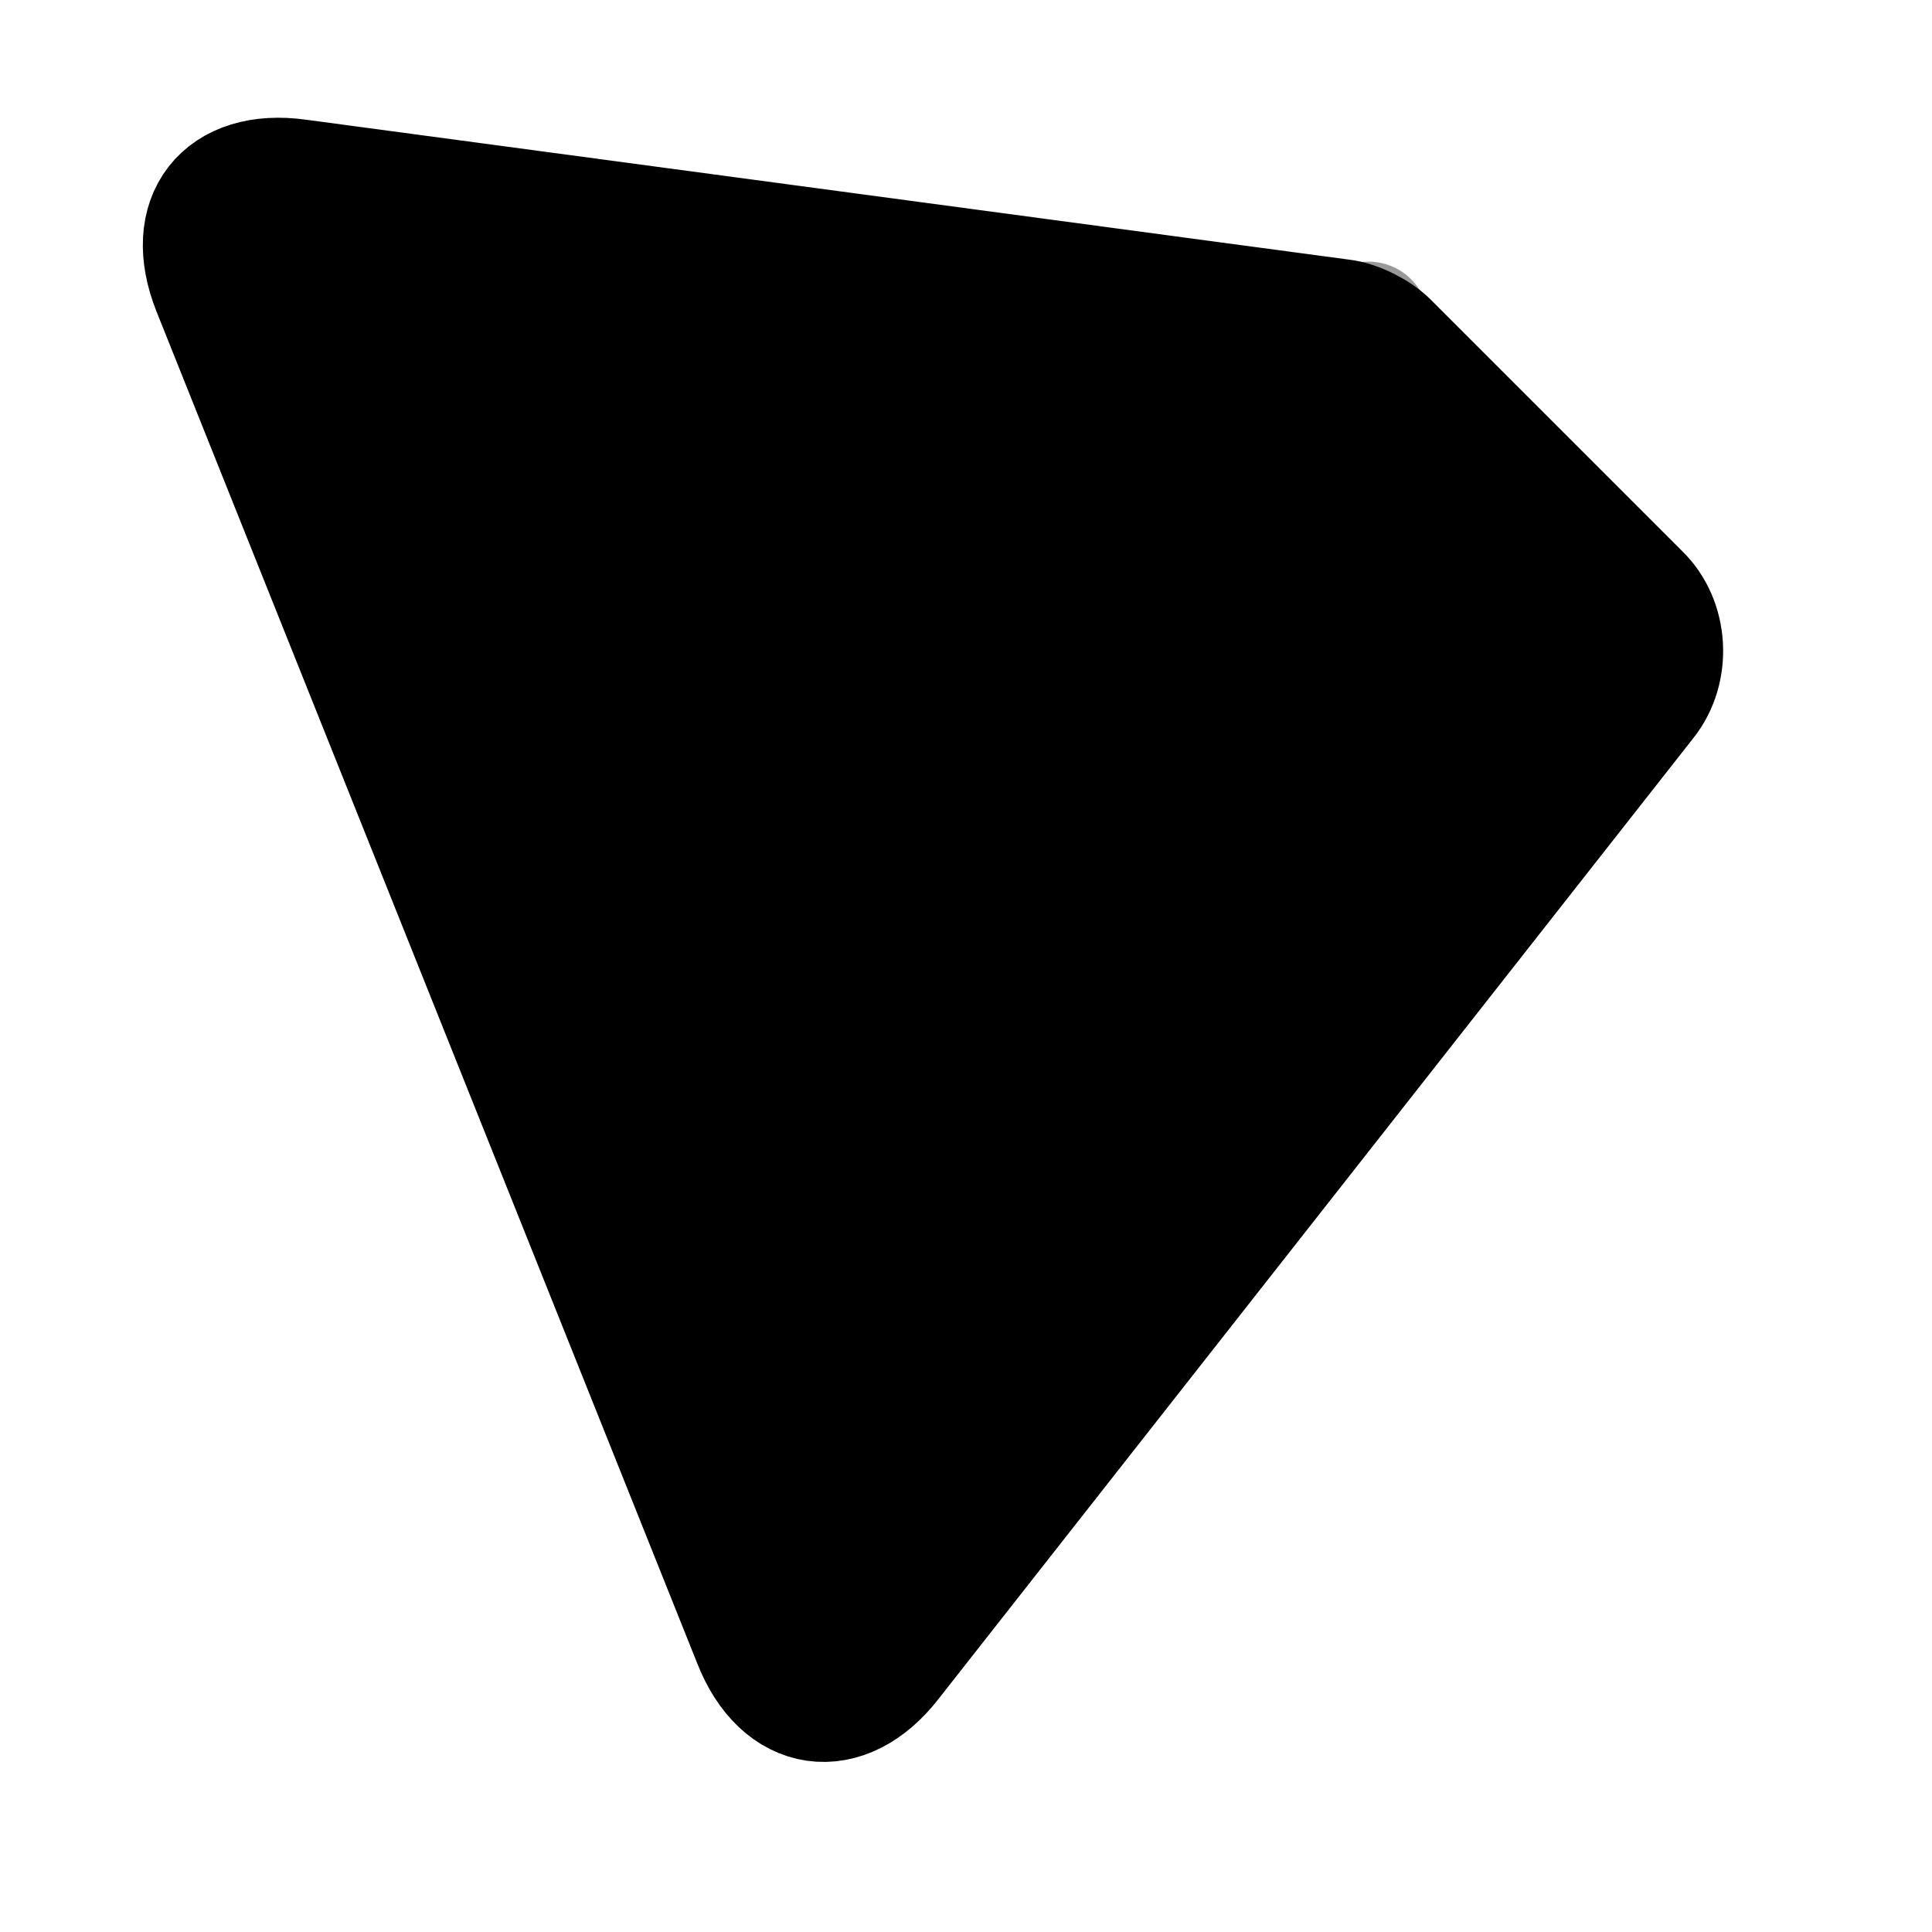 <svg width="24" height="24" viewBox="0 0 24 24"  xmlns="http://www.w3.org/2000/svg">
<path d="M2.64 3.59L9.36 20.39C9.71 21.28 10.49 21.39 11.07 20.64L20.45 8.7C20.75 8.32 20.72 7.72 20.37 7.38L17.24 4.25C17.11 4.12 16.85 3.99 16.67 3.97L3.7 2.23C2.76 2.1 2.29 2.71 2.64 3.59Z" stroke="black" stroke-width="1.5" stroke-miterlimit="10" stroke-linecap="round" stroke-linejoin="round"/>
<g opacity="0.4">
<path d="M10 21L11 10L3.01 2.9" stroke="black" stroke-width="1.5" stroke-miterlimit="10" stroke-linecap="round" stroke-linejoin="round"/>
<path d="M17 4L11 10L20.04 8.19" stroke="black" stroke-width="1.5" stroke-miterlimit="10" stroke-linecap="round" stroke-linejoin="round"/>
</g>
</svg>
